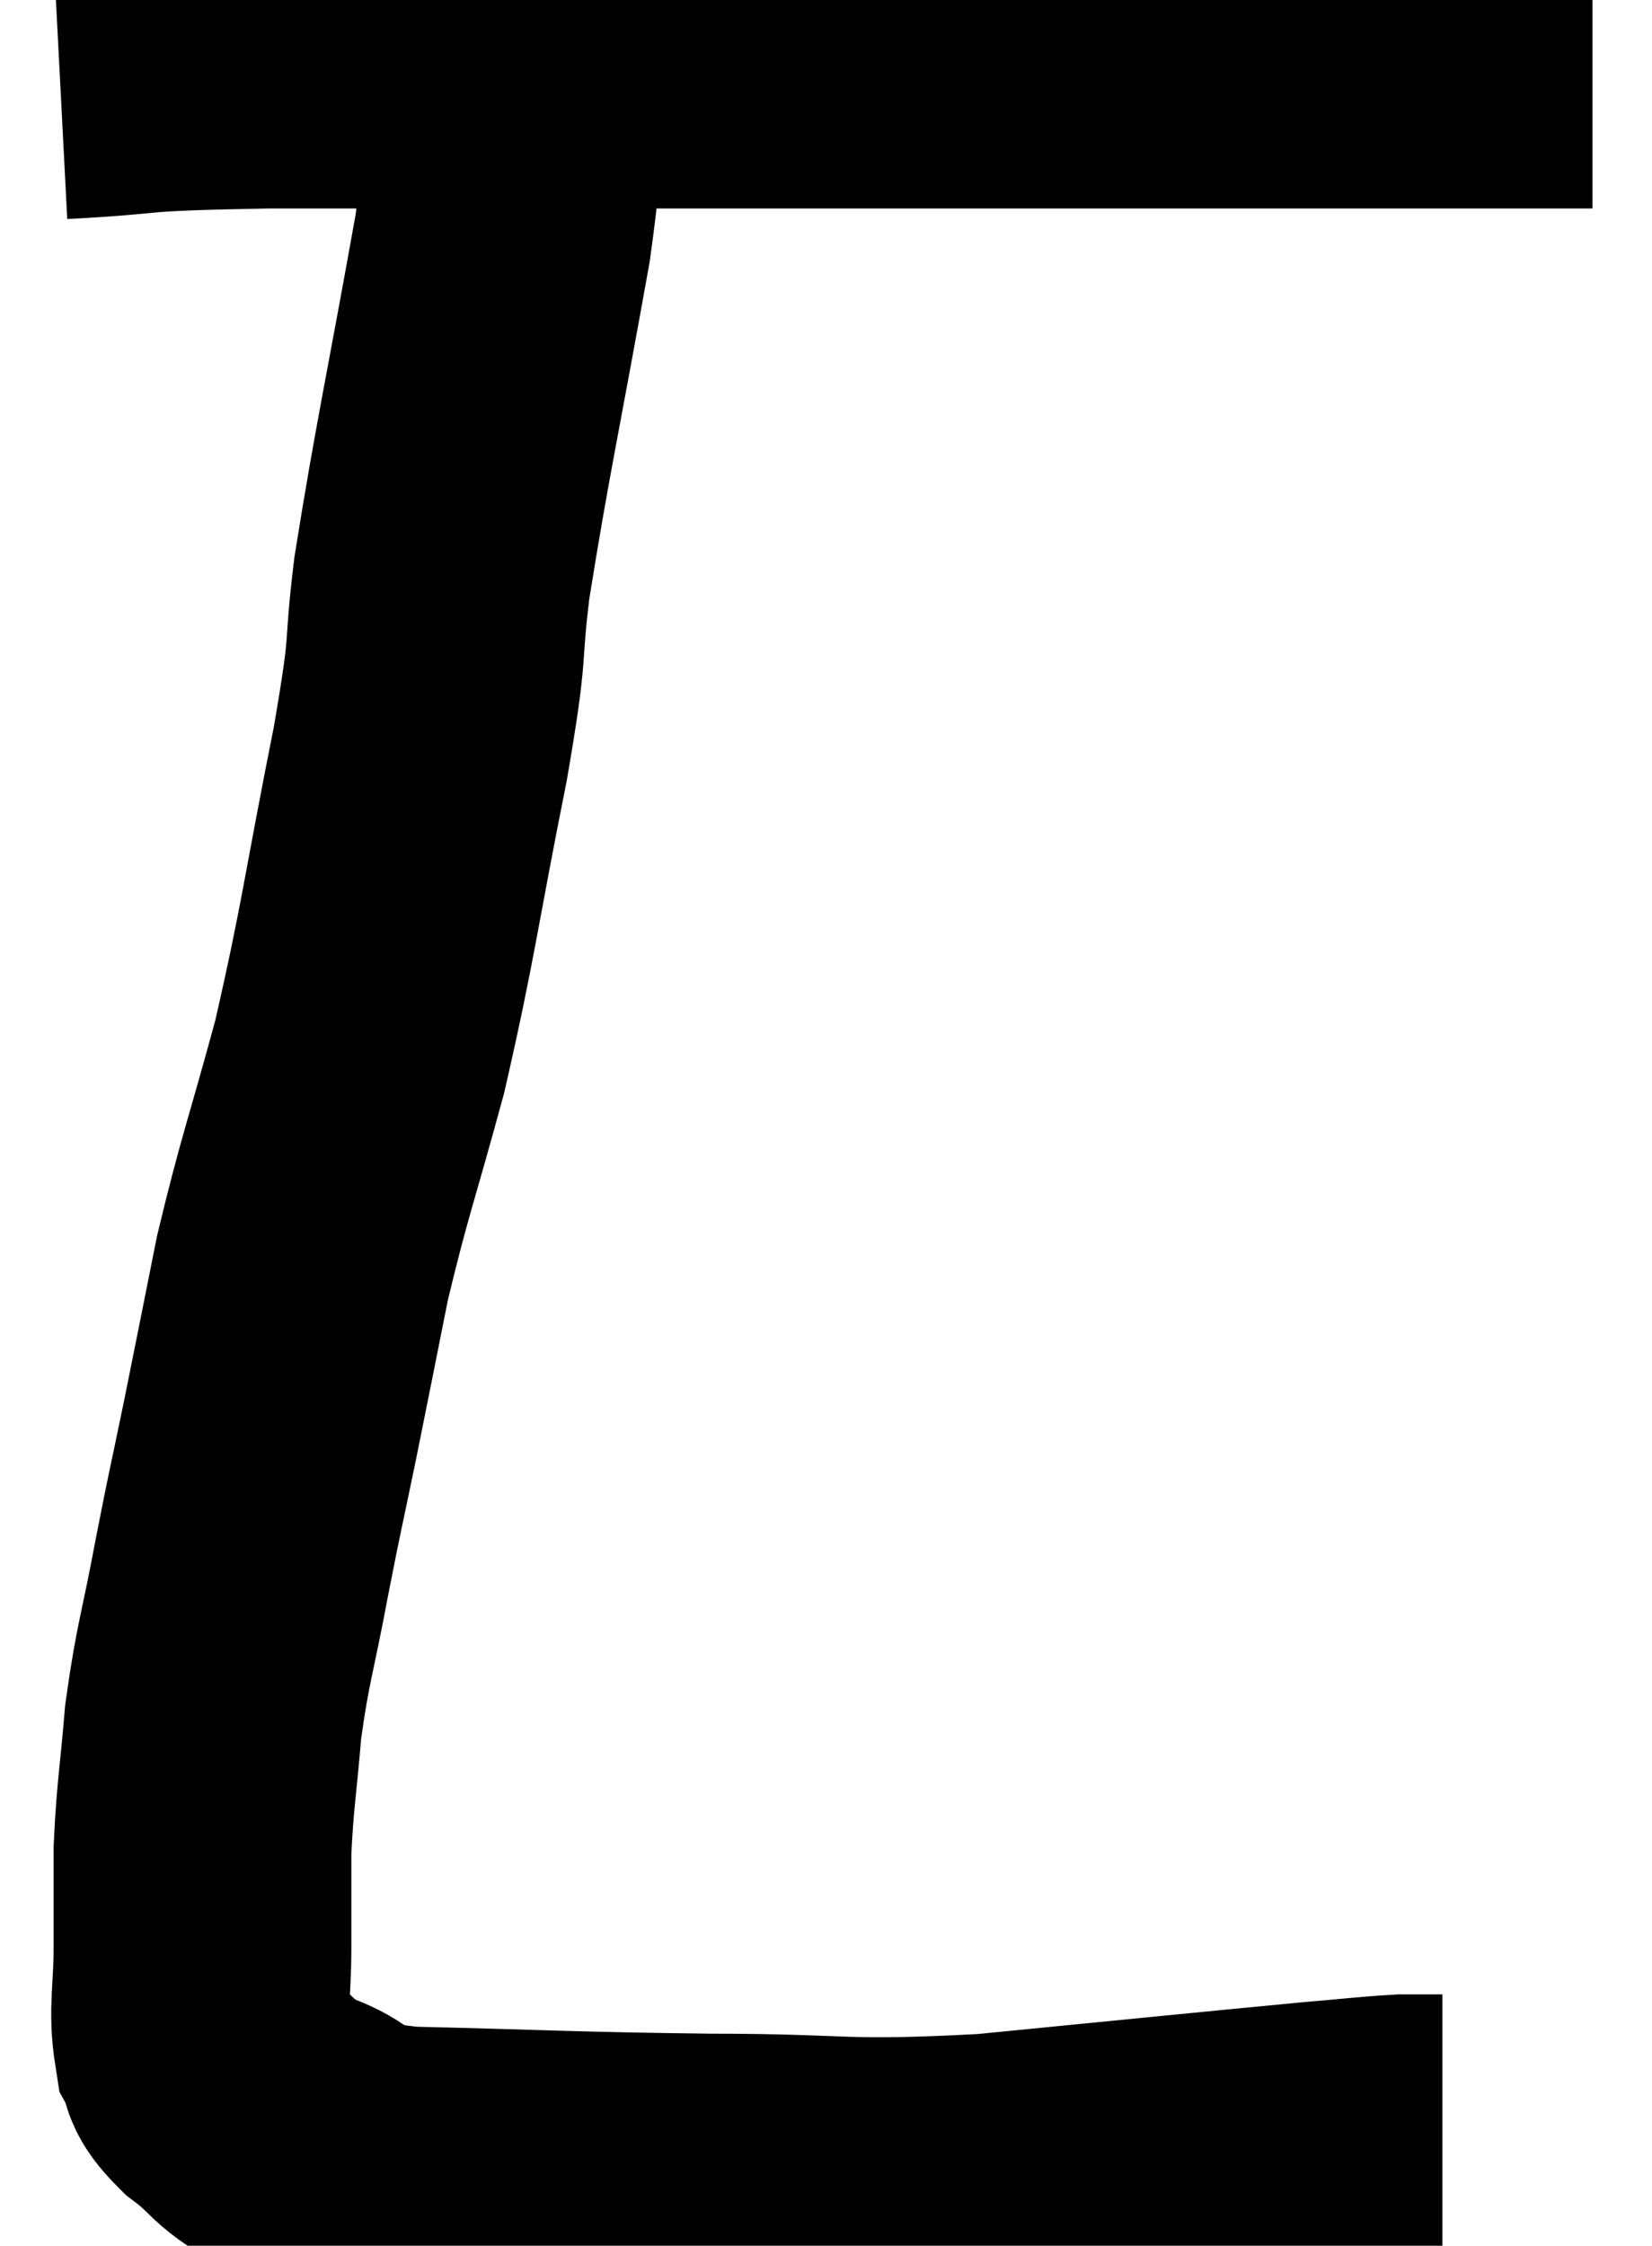 <svg xmlns="http://www.w3.org/2000/svg" viewBox="5.66 5.06 27.74 37.7" width="27.74" height="37.7"><path d="M 6.66 6.24 C 8.4 6.15, 7.59 6.105, 10.14 6.06 C 13.5 6.06, 13.17 6.06, 16.86 6.06 C 20.88 6.06, 21.315 6.06, 24.9 6.06 C 28.05 6.06, 29.325 6.06, 31.2 6.06 L 32.4 6.06" fill="none" stroke="black" stroke-width="5"></path><path d="M 14.22 6.54 C 14.16 7.8, 14.385 7.005, 14.1 9.06 C 13.59 11.91, 13.425 12.6, 13.08 14.76 C 12.9 16.23, 13.065 15.69, 12.72 17.7 C 12.21 20.25, 12.195 20.64, 11.7 22.8 C 11.22 24.57, 11.115 24.78, 10.74 26.34 C 10.47 27.69, 10.455 27.78, 10.2 29.04 C 9.96 30.21, 9.96 30.15, 9.72 31.38 C 9.48 32.67, 9.405 32.775, 9.24 33.96 C 9.15 35.04, 9.105 35.175, 9.06 36.12 C 9.06 36.93, 9.06 36.93, 9.06 37.74 C 9.06 38.55, 8.97 38.79, 9.06 39.36 C 9.24 39.69, 9.03 39.63, 9.42 40.02 C 10.02 40.47, 9.855 40.53, 10.62 40.92 C 11.55 41.25, 10.74 41.385, 12.48 41.58 C 15.03 41.64, 15.135 41.67, 17.58 41.7 C 19.92 41.7, 19.71 41.835, 22.26 41.7 C 25.02 41.43, 26.04 41.325, 27.78 41.16 C 28.5 41.1, 28.695 41.07, 29.22 41.04 C 29.55 41.04, 29.715 41.04, 29.88 41.04 L 29.88 41.04" fill="none" stroke="black" stroke-width="5"></path></svg>